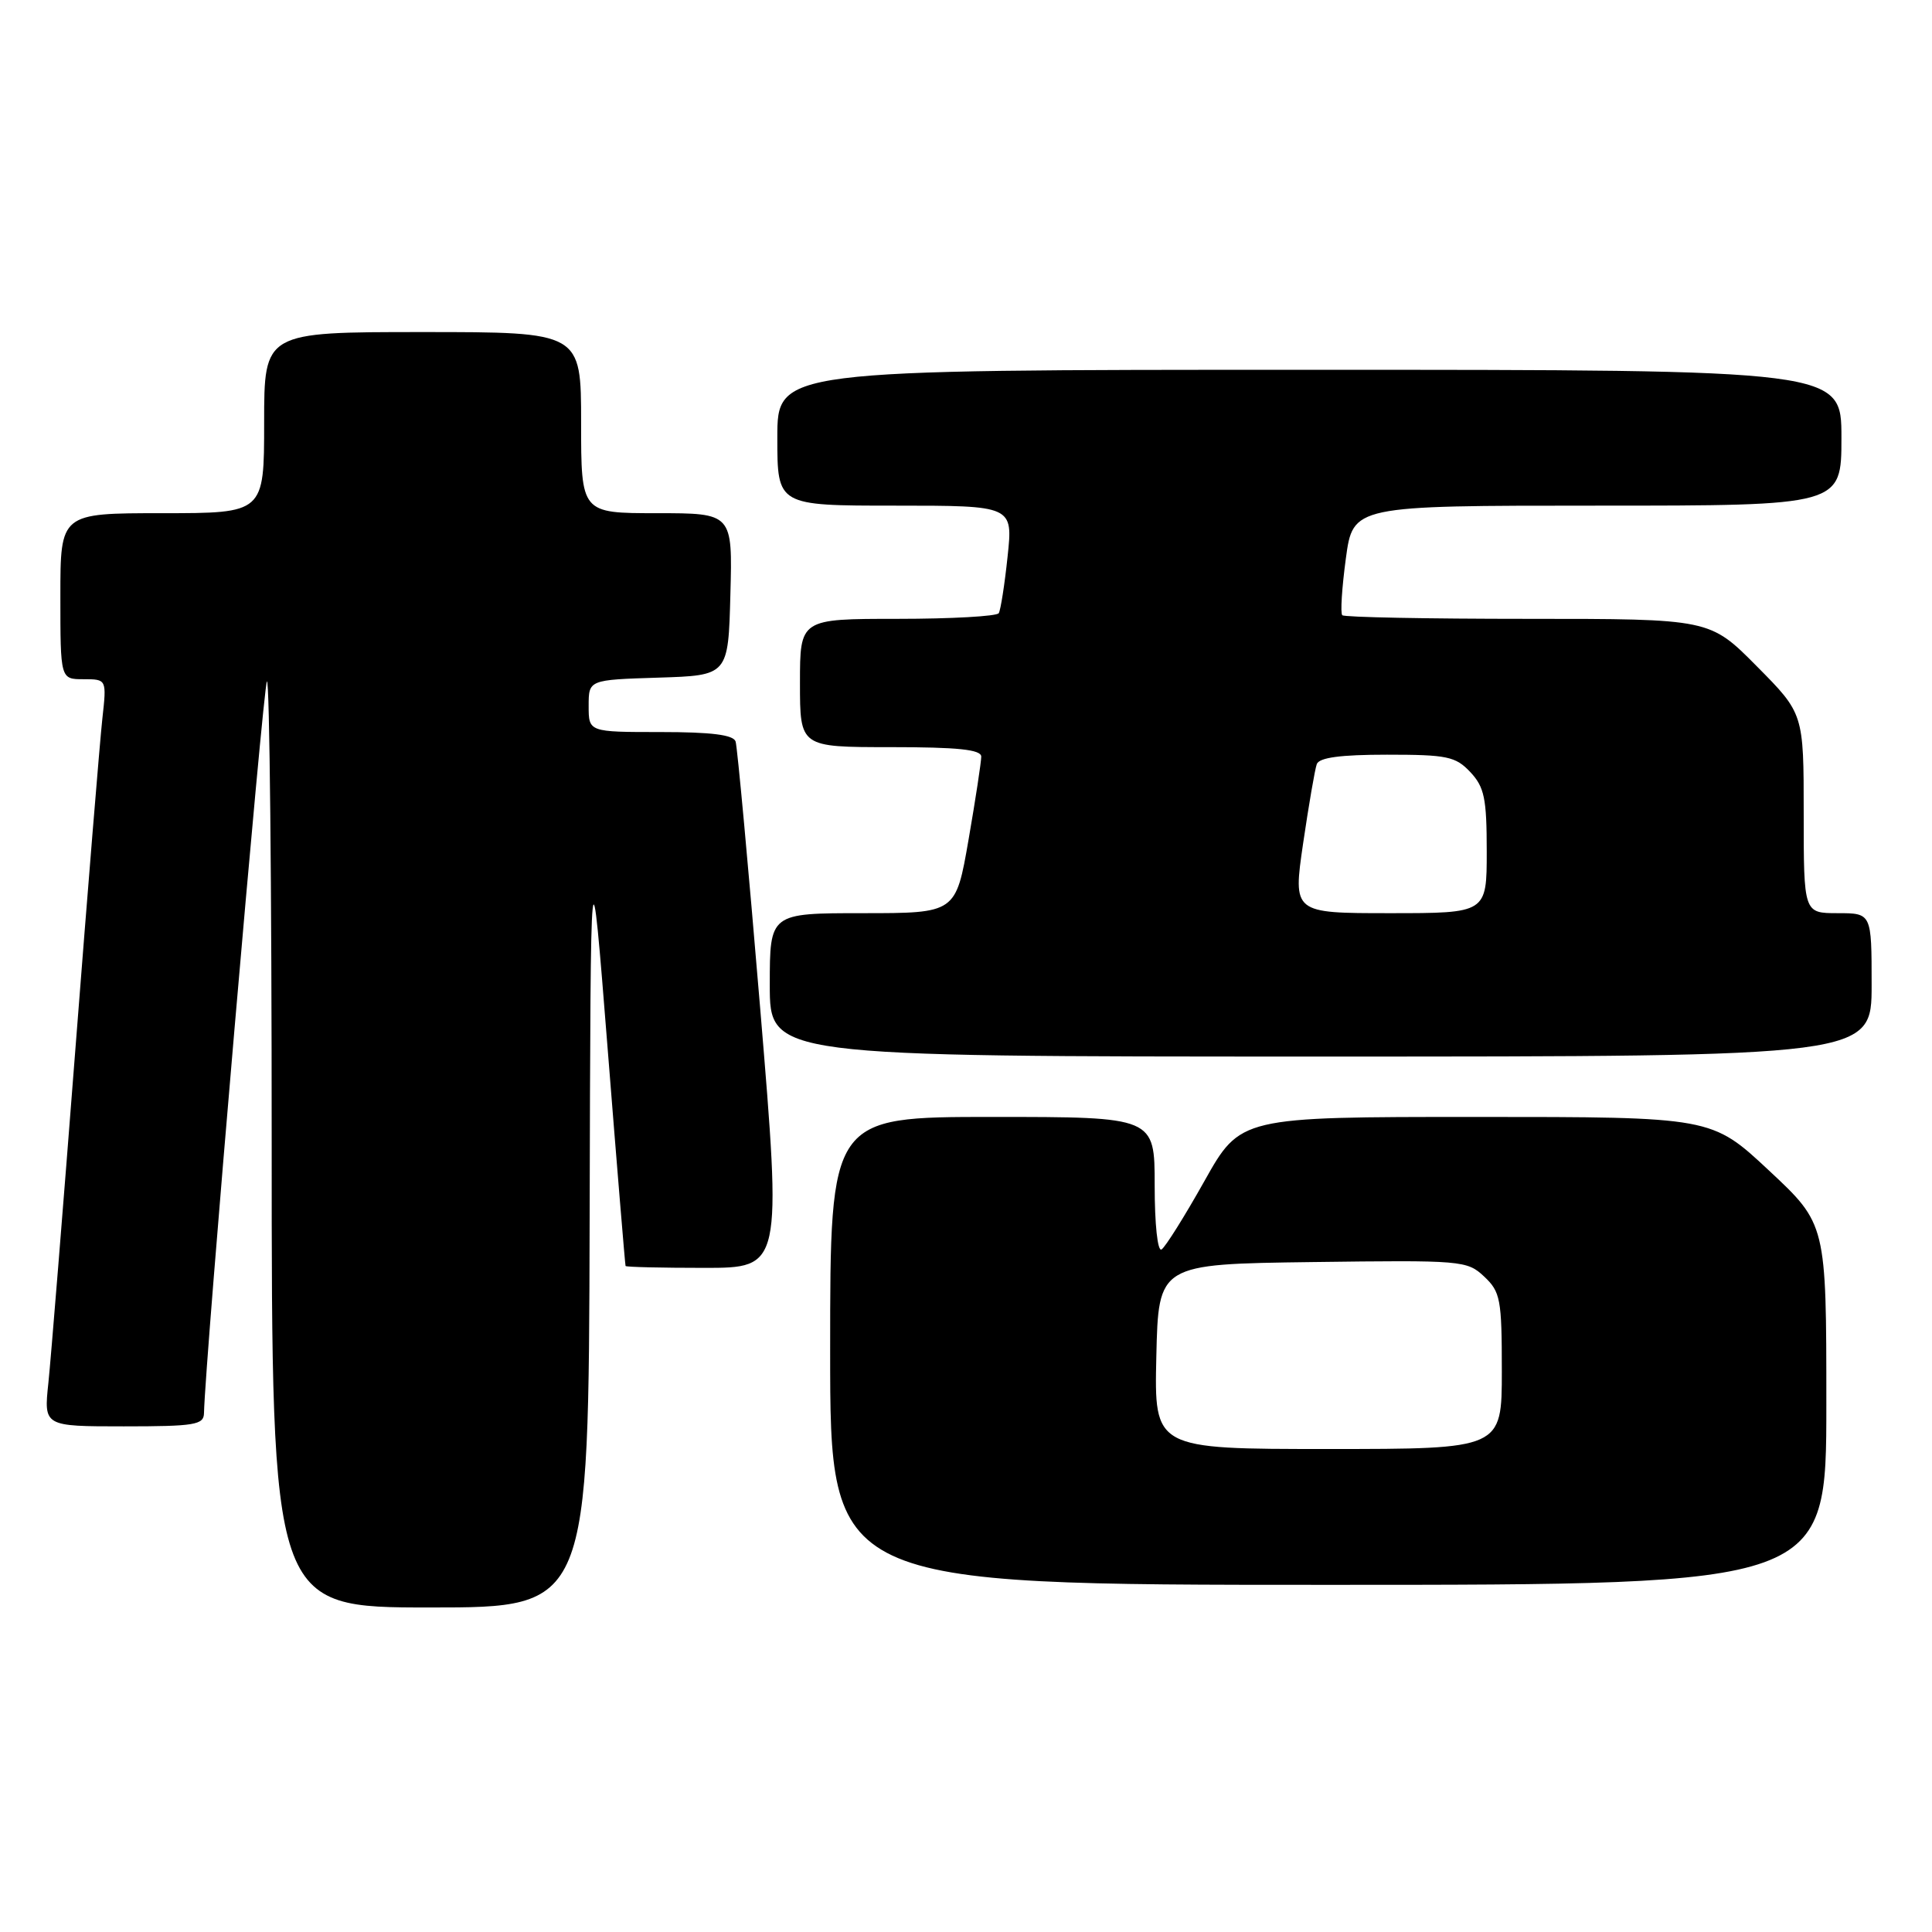 <?xml version="1.0" encoding="UTF-8" standalone="no"?>
<!DOCTYPE svg PUBLIC "-//W3C//DTD SVG 1.1//EN" "http://www.w3.org/Graphics/SVG/1.1/DTD/svg11.dtd" >
<svg xmlns="http://www.w3.org/2000/svg" xmlns:xlink="http://www.w3.org/1999/xlink" version="1.1" viewBox="0 0 256 256">
 <g >
 <path fill="currentColor"
d=" M 78.13 161.75 C 78.26 110.50 78.26 110.50 80.52 139.00 C 81.76 154.68 82.83 167.61 82.89 167.75 C 82.95 167.89 87.63 168.00 93.29 168.00 C 103.59 168.00 103.59 168.00 100.74 133.75 C 99.17 114.91 97.70 98.94 97.47 98.25 C 97.18 97.37 94.27 97.00 87.53 97.00 C 78.00 97.00 78.00 97.00 78.00 93.54 C 78.00 90.08 78.00 90.08 87.25 89.79 C 96.50 89.50 96.50 89.50 96.78 78.75 C 97.07 68.00 97.07 68.00 87.03 68.00 C 77.00 68.00 77.00 68.00 77.00 56.00 C 77.00 44.00 77.00 44.00 56.00 44.00 C 35.00 44.00 35.00 44.00 35.00 56.00 C 35.00 68.00 35.00 68.00 21.50 68.00 C 8.00 68.00 8.00 68.00 8.00 79.00 C 8.00 90.00 8.00 90.00 11.07 90.00 C 14.14 90.00 14.14 90.00 13.56 95.25 C 13.24 98.14 11.63 117.82 9.99 139.00 C 8.35 160.18 6.74 180.09 6.41 183.25 C 5.80 189.00 5.80 189.00 16.40 189.00 C 25.82 189.00 27.00 188.80 27.03 187.25 C 27.16 180.48 34.88 90.79 35.37 90.29 C 35.72 89.95 36.00 117.42 36.00 151.33 C 36.00 213.00 36.00 213.00 57.00 213.00 C 78.00 213.00 78.00 213.00 78.13 161.75 Z  M 242.00 186.10 C 242.00 162.20 242.00 162.20 234.40 155.10 C 226.80 148.00 226.80 148.00 195.58 148.00 C 164.36 148.00 164.36 148.00 159.59 156.50 C 156.97 161.17 154.41 165.25 153.91 165.56 C 153.39 165.88 153.00 162.24 153.00 157.06 C 153.00 148.00 153.00 148.00 131.50 148.00 C 110.00 148.00 110.00 148.00 110.00 179.00 C 110.00 210.00 110.00 210.00 176.00 210.00 C 242.00 210.00 242.00 210.00 242.00 186.10 Z  M 248.00 130.50 C 248.00 121.00 248.00 121.00 243.50 121.00 C 239.00 121.00 239.00 121.00 239.00 107.78 C 239.00 94.55 239.00 94.55 232.78 88.28 C 226.56 82.00 226.56 82.00 202.45 82.00 C 189.18 82.00 178.12 81.79 177.86 81.52 C 177.59 81.26 177.81 77.89 178.33 74.02 C 179.28 67.00 179.28 67.00 211.64 67.00 C 244.00 67.00 244.00 67.00 244.00 58.00 C 244.00 49.00 244.00 49.00 173.50 49.00 C 103.00 49.00 103.00 49.00 103.00 58.00 C 103.00 67.00 103.00 67.00 118.62 67.00 C 134.23 67.00 134.23 67.00 133.51 73.75 C 133.12 77.46 132.59 80.84 132.34 81.25 C 132.09 81.66 126.06 82.00 118.94 82.00 C 106.00 82.00 106.00 82.00 106.00 90.50 C 106.00 99.00 106.00 99.00 118.00 99.00 C 126.92 99.00 130.00 99.32 130.02 100.25 C 130.02 100.94 129.27 105.89 128.34 111.25 C 126.65 121.00 126.65 121.00 114.33 121.00 C 102.00 121.00 102.00 121.00 102.00 130.50 C 102.00 140.00 102.00 140.00 175.00 140.00 C 248.00 140.00 248.00 140.00 248.00 130.50 Z  M 153.22 179.75 C 153.50 167.50 153.50 167.50 173.91 167.23 C 193.74 166.97 194.39 167.02 196.66 169.15 C 198.82 171.18 199.00 172.15 199.00 181.67 C 199.00 192.00 199.00 192.00 175.97 192.00 C 152.94 192.00 152.94 192.00 153.22 179.75 Z  M 172.67 111.75 C 173.42 106.66 174.23 101.94 174.48 101.25 C 174.80 100.38 177.62 100.00 183.79 100.00 C 191.76 100.00 192.87 100.23 194.83 102.31 C 196.69 104.30 197.00 105.79 197.00 112.81 C 197.00 121.00 197.00 121.00 184.16 121.00 C 171.32 121.00 171.32 121.00 172.67 111.75 Z "/>
</g>
</svg>